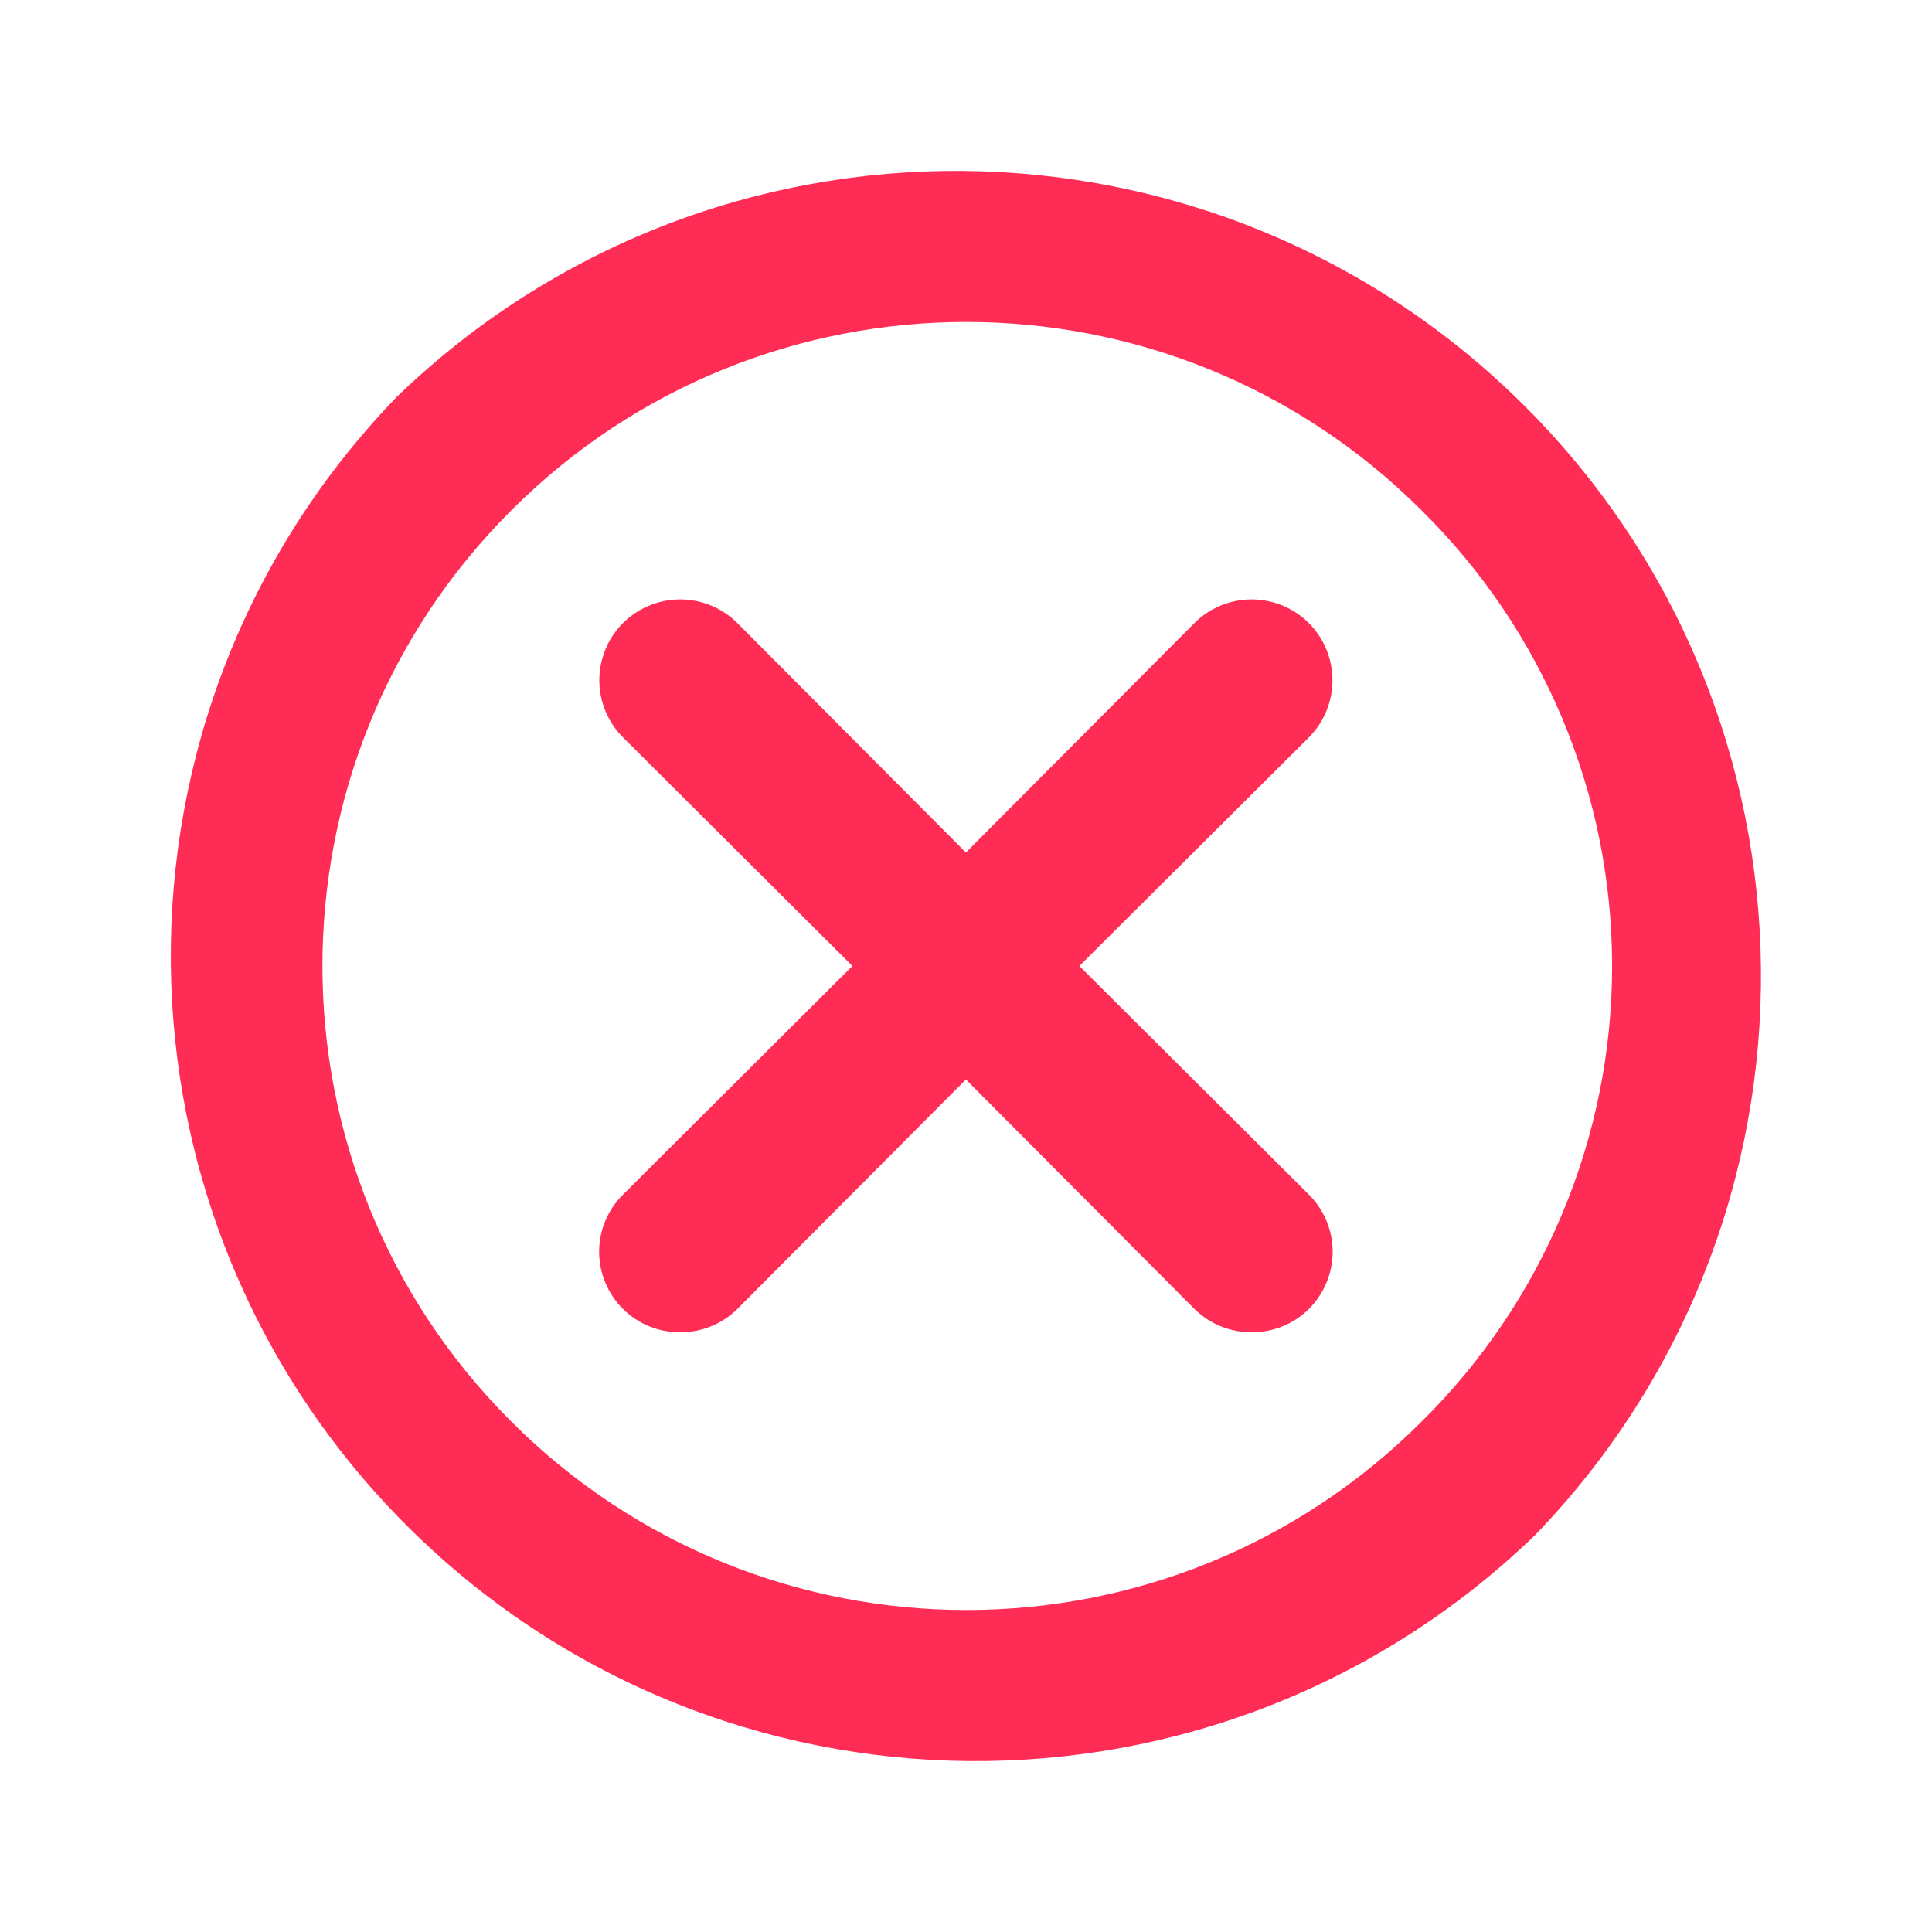 <svg width="19" height="19" viewBox="0 0 19 19" fill="none" xmlns="http://www.w3.org/2000/svg">
<path fill-rule="evenodd" clip-rule="evenodd" d="M15.096 15.097C11.99 18.097 7.052 18.054 3.998 15.001C0.945 11.947 0.902 7.009 3.902 3.903C7.008 0.903 11.946 0.946 15 3.999C18.053 7.053 18.096 11.991 15.096 15.097ZM12.872 7.252L10.615 9.5L12.872 11.748C13.021 11.897 13.106 12.099 13.106 12.31C13.106 12.521 13.021 12.724 12.872 12.873C12.722 13.021 12.52 13.103 12.309 13.102C12.099 13.103 11.897 13.021 11.747 12.873L9.499 10.616L7.251 12.873C7.101 13.021 6.899 13.103 6.689 13.102C6.478 13.103 6.276 13.021 6.127 12.873C5.977 12.724 5.892 12.521 5.892 12.31C5.892 12.099 5.977 11.897 6.127 11.748L8.383 9.5L6.127 7.252C5.926 7.051 5.847 6.758 5.921 6.484C5.994 6.21 6.209 5.995 6.483 5.922C6.757 5.848 7.05 5.927 7.251 6.127L9.499 8.384L11.747 6.127C11.948 5.927 12.241 5.848 12.515 5.922C12.79 5.995 13.004 6.21 13.077 6.484C13.151 6.758 13.072 7.051 12.872 7.252ZM5.025 5.022C7.497 2.549 11.506 2.548 13.98 5.019C15.179 6.202 15.854 7.816 15.854 9.5C15.854 11.184 15.179 12.798 13.98 13.981C11.506 16.452 7.497 16.451 5.025 13.977C2.553 11.504 2.553 7.496 5.025 5.022Z" fill="#FF2D55"/>
</svg>
